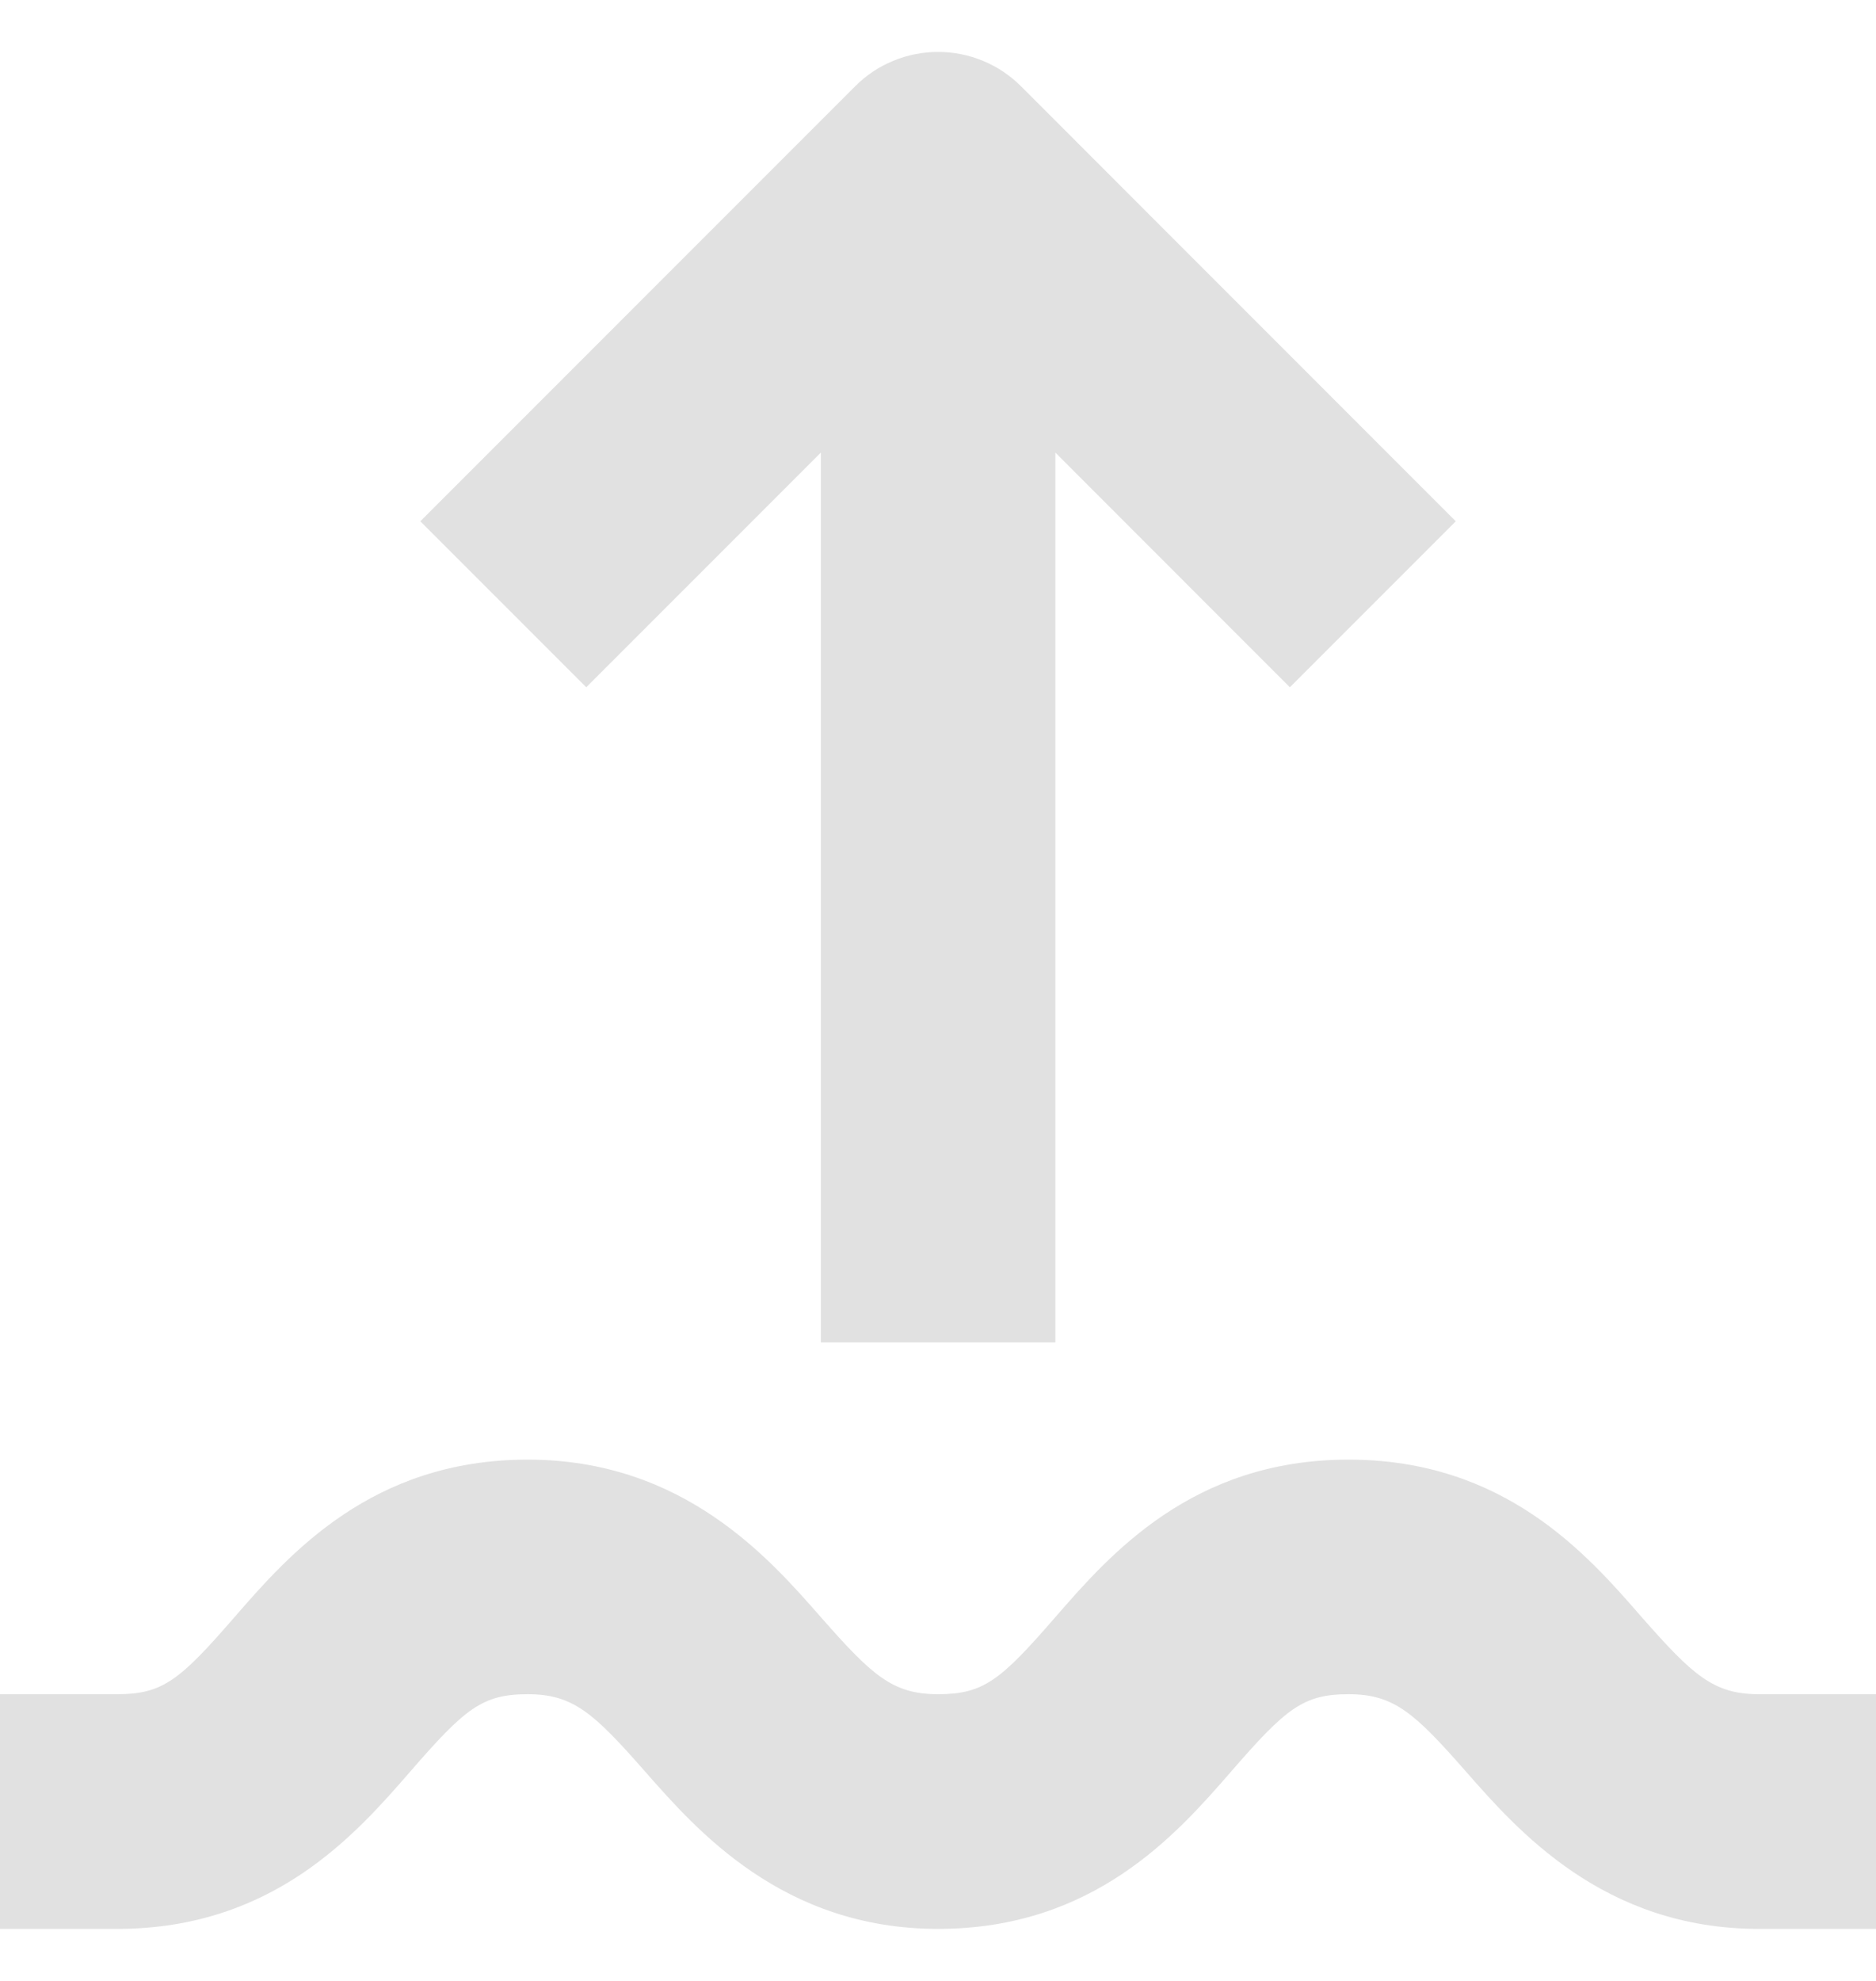 <svg width="18" height="19" viewBox="0 0 18 19" fill="none" xmlns="http://www.w3.org/2000/svg">
<path d="M10.126 12.876V4.341L12.376 6.592L13.968 5L9.797 0.828C9.692 0.723 9.568 0.64 9.432 0.584C9.295 0.527 9.149 0.498 9.001 0.498C8.853 0.498 8.706 0.527 8.57 0.584C8.433 0.64 8.309 0.723 8.205 0.828L4.033 5L5.625 6.592L7.876 4.341V12.876H10.126Z" fill="#E1E1E1"/>
<path d="M15.752 15.511C15.229 14.909 14.436 14 12.939 14C11.443 14 10.649 14.909 10.126 15.511C9.603 16.113 9.44 16.25 9.001 16.25C8.562 16.25 8.368 16.07 7.876 15.511C7.384 14.951 6.56 14 5.063 14C3.567 14 2.773 14.909 2.25 15.511C1.727 16.113 1.564 16.25 1.125 16.25H0V18.501H1.125C2.622 18.501 3.415 17.592 3.938 16.99C4.461 16.388 4.627 16.25 5.063 16.25C5.499 16.25 5.696 16.43 6.188 16.99C6.681 17.55 7.508 18.501 9.001 18.501C10.495 18.501 11.291 17.592 11.814 16.99C12.337 16.388 12.503 16.25 12.939 16.25C13.375 16.25 13.572 16.43 14.064 16.99C14.556 17.55 15.383 18.501 16.877 18.501H18.002V16.25H16.877C16.441 16.25 16.244 16.07 15.752 15.511Z" fill="#E1E1E1"/>
</svg>
